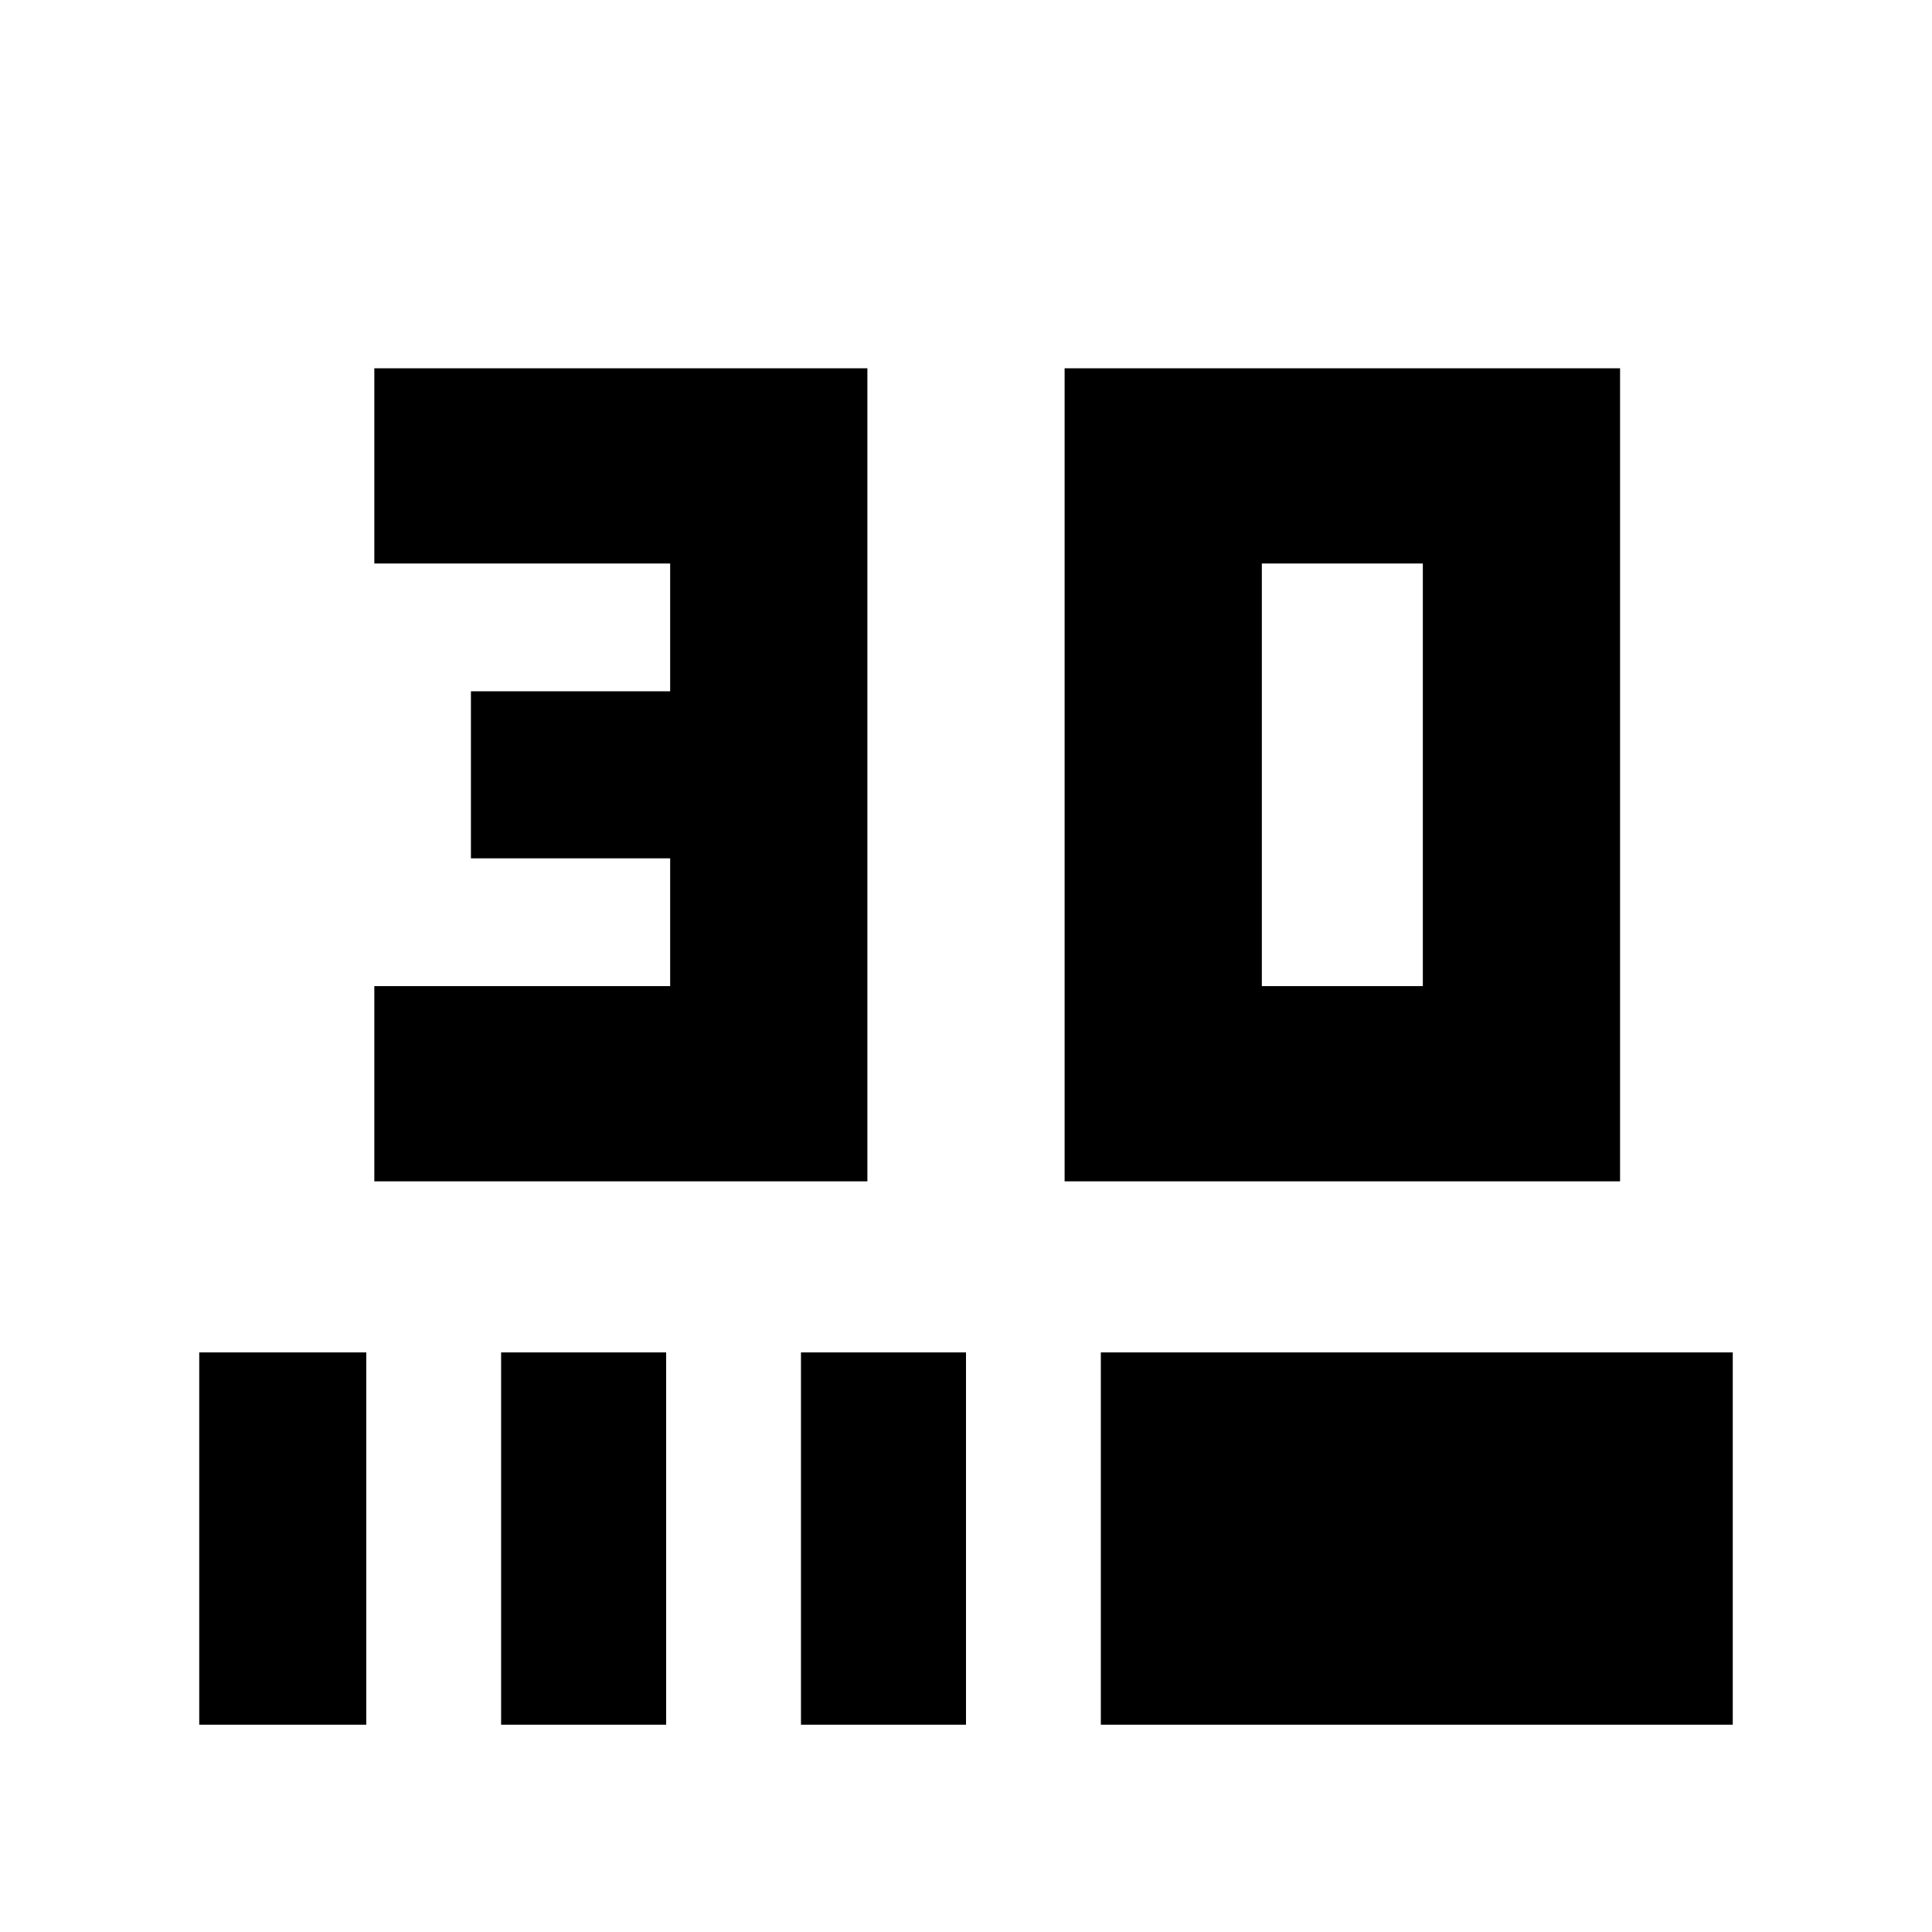 <svg xmlns="http://www.w3.org/2000/svg" height="20" viewBox="0 -960 960 960" width="20"><path d="M186-373v-97h147v-63.5h-99v-83h99V-680H186v-97h245v404H186Zm343 0v-404h276v404H529Zm98-97h80v-210h-80v210ZM99-103v-185h83v185H99Zm150 0v-185h82v185h-82Zm149 0v-185h82v185h-82Zm149 0v-185h314v185H547Z"/></svg>